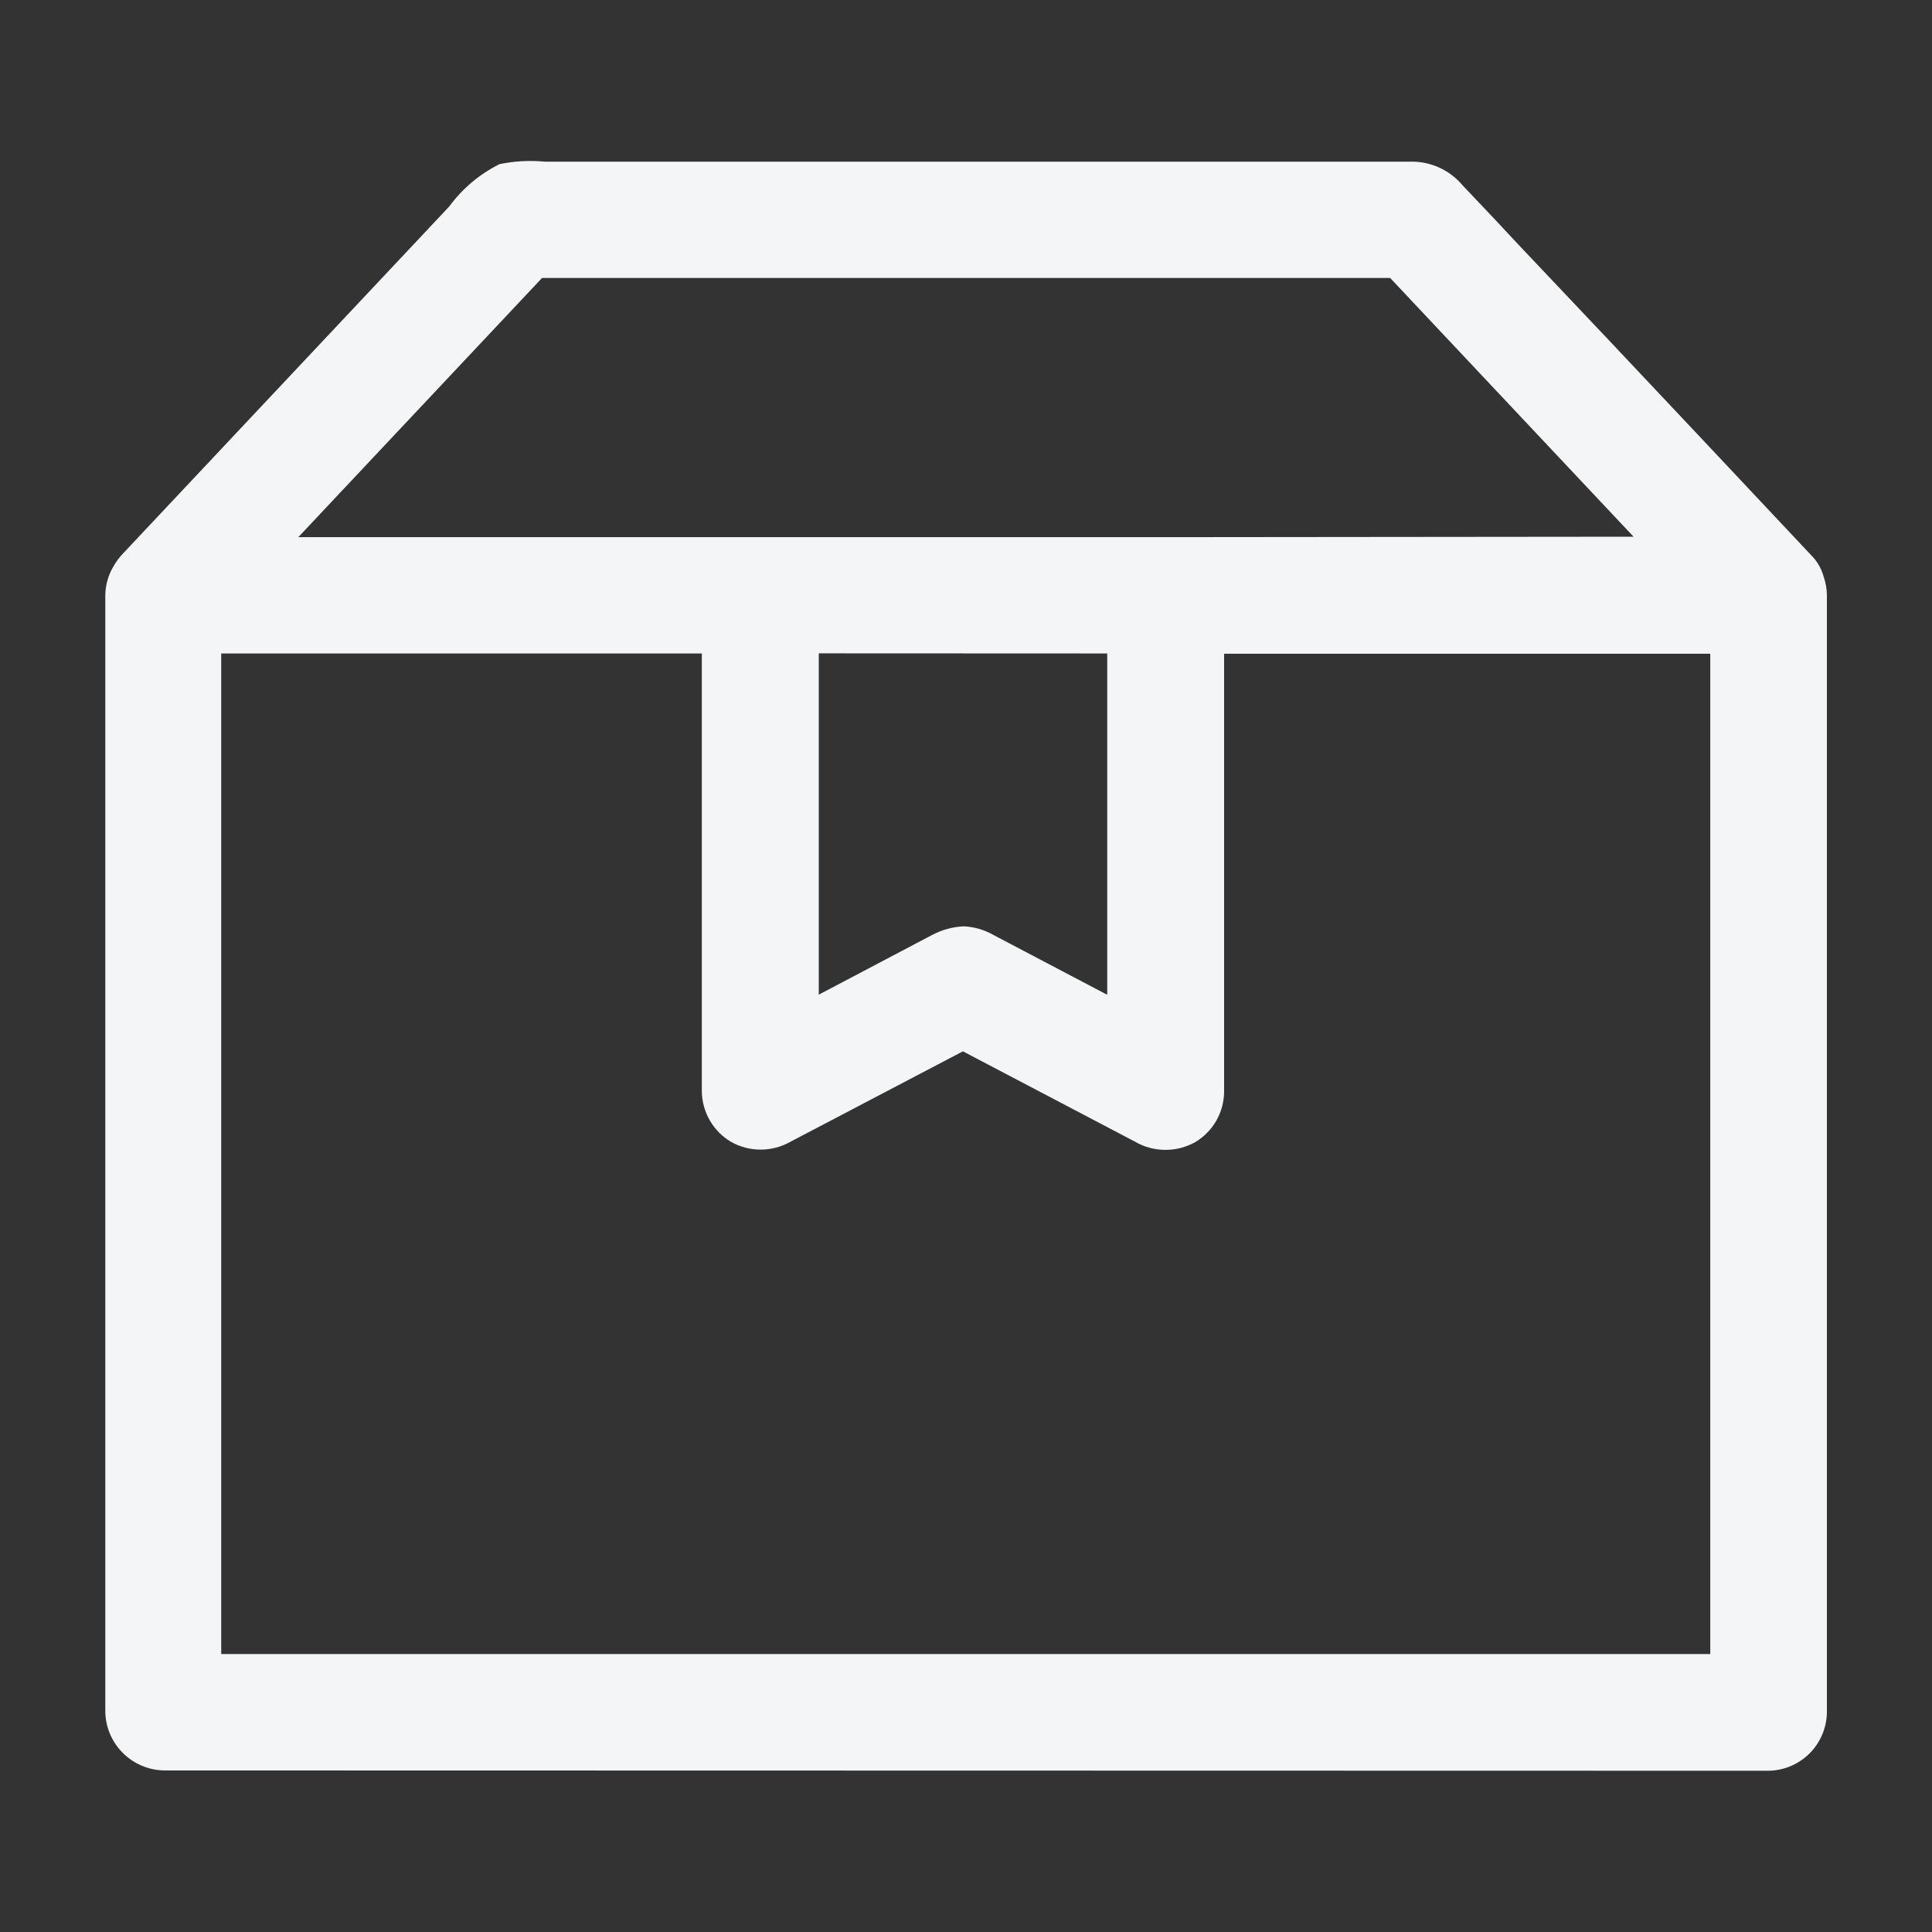 <svg width="30" height="30" viewBox="0 0 30 30" fill="none" xmlns="http://www.w3.org/2000/svg">
<rect x="0" y="0" width="30" height="30" fill="#333333" stroke="none"/>
<path d="M26.606 27.496H27.468C27.706 27.491 27.934 27.393 28.102 27.224C28.269 27.055 28.365 26.826 28.368 26.588V9.251C28.368 9.153 28.352 9.055 28.32 8.962C28.285 8.831 28.216 8.712 28.12 8.617L26.428 6.817C25.475 5.803 24.521 4.793 23.568 3.788C23.336 3.536 23.106 3.294 22.878 3.054L22.713 2.88C22.62 2.769 22.505 2.679 22.376 2.615C22.246 2.552 22.104 2.516 21.96 2.51H8.456C8.222 2.488 7.986 2.501 7.756 2.549C7.447 2.703 7.179 2.929 6.975 3.207L1.909 8.596C1.853 8.655 1.804 8.72 1.764 8.791C1.681 8.928 1.637 9.085 1.635 9.245V26.556C1.633 26.8 1.727 27.035 1.898 27.21C2.068 27.385 2.3 27.486 2.544 27.491L26.606 27.496ZM8.417 4.316H21.586L25.366 8.334L18.23 8.341H4.632L8.417 4.316ZM17.193 10.147V15.447L15.42 14.515C15.282 14.437 15.127 14.392 14.968 14.384C14.796 14.391 14.628 14.437 14.476 14.517L12.714 15.445V10.145L17.193 10.147ZM3.435 10.147H10.898V16.947C10.9 17.106 10.943 17.261 11.022 17.398C11.102 17.536 11.215 17.65 11.352 17.731C11.492 17.81 11.65 17.851 11.811 17.851C11.972 17.851 12.13 17.81 12.27 17.731L14.952 16.325L17.619 17.725C17.762 17.809 17.924 17.854 18.089 17.855C18.254 17.857 18.417 17.815 18.561 17.734C18.696 17.653 18.809 17.538 18.887 17.401C18.965 17.264 19.007 17.109 19.008 16.951V10.151H26.557V25.684H3.435V10.147Z" fill="#F4F5F6"/>
</svg>
